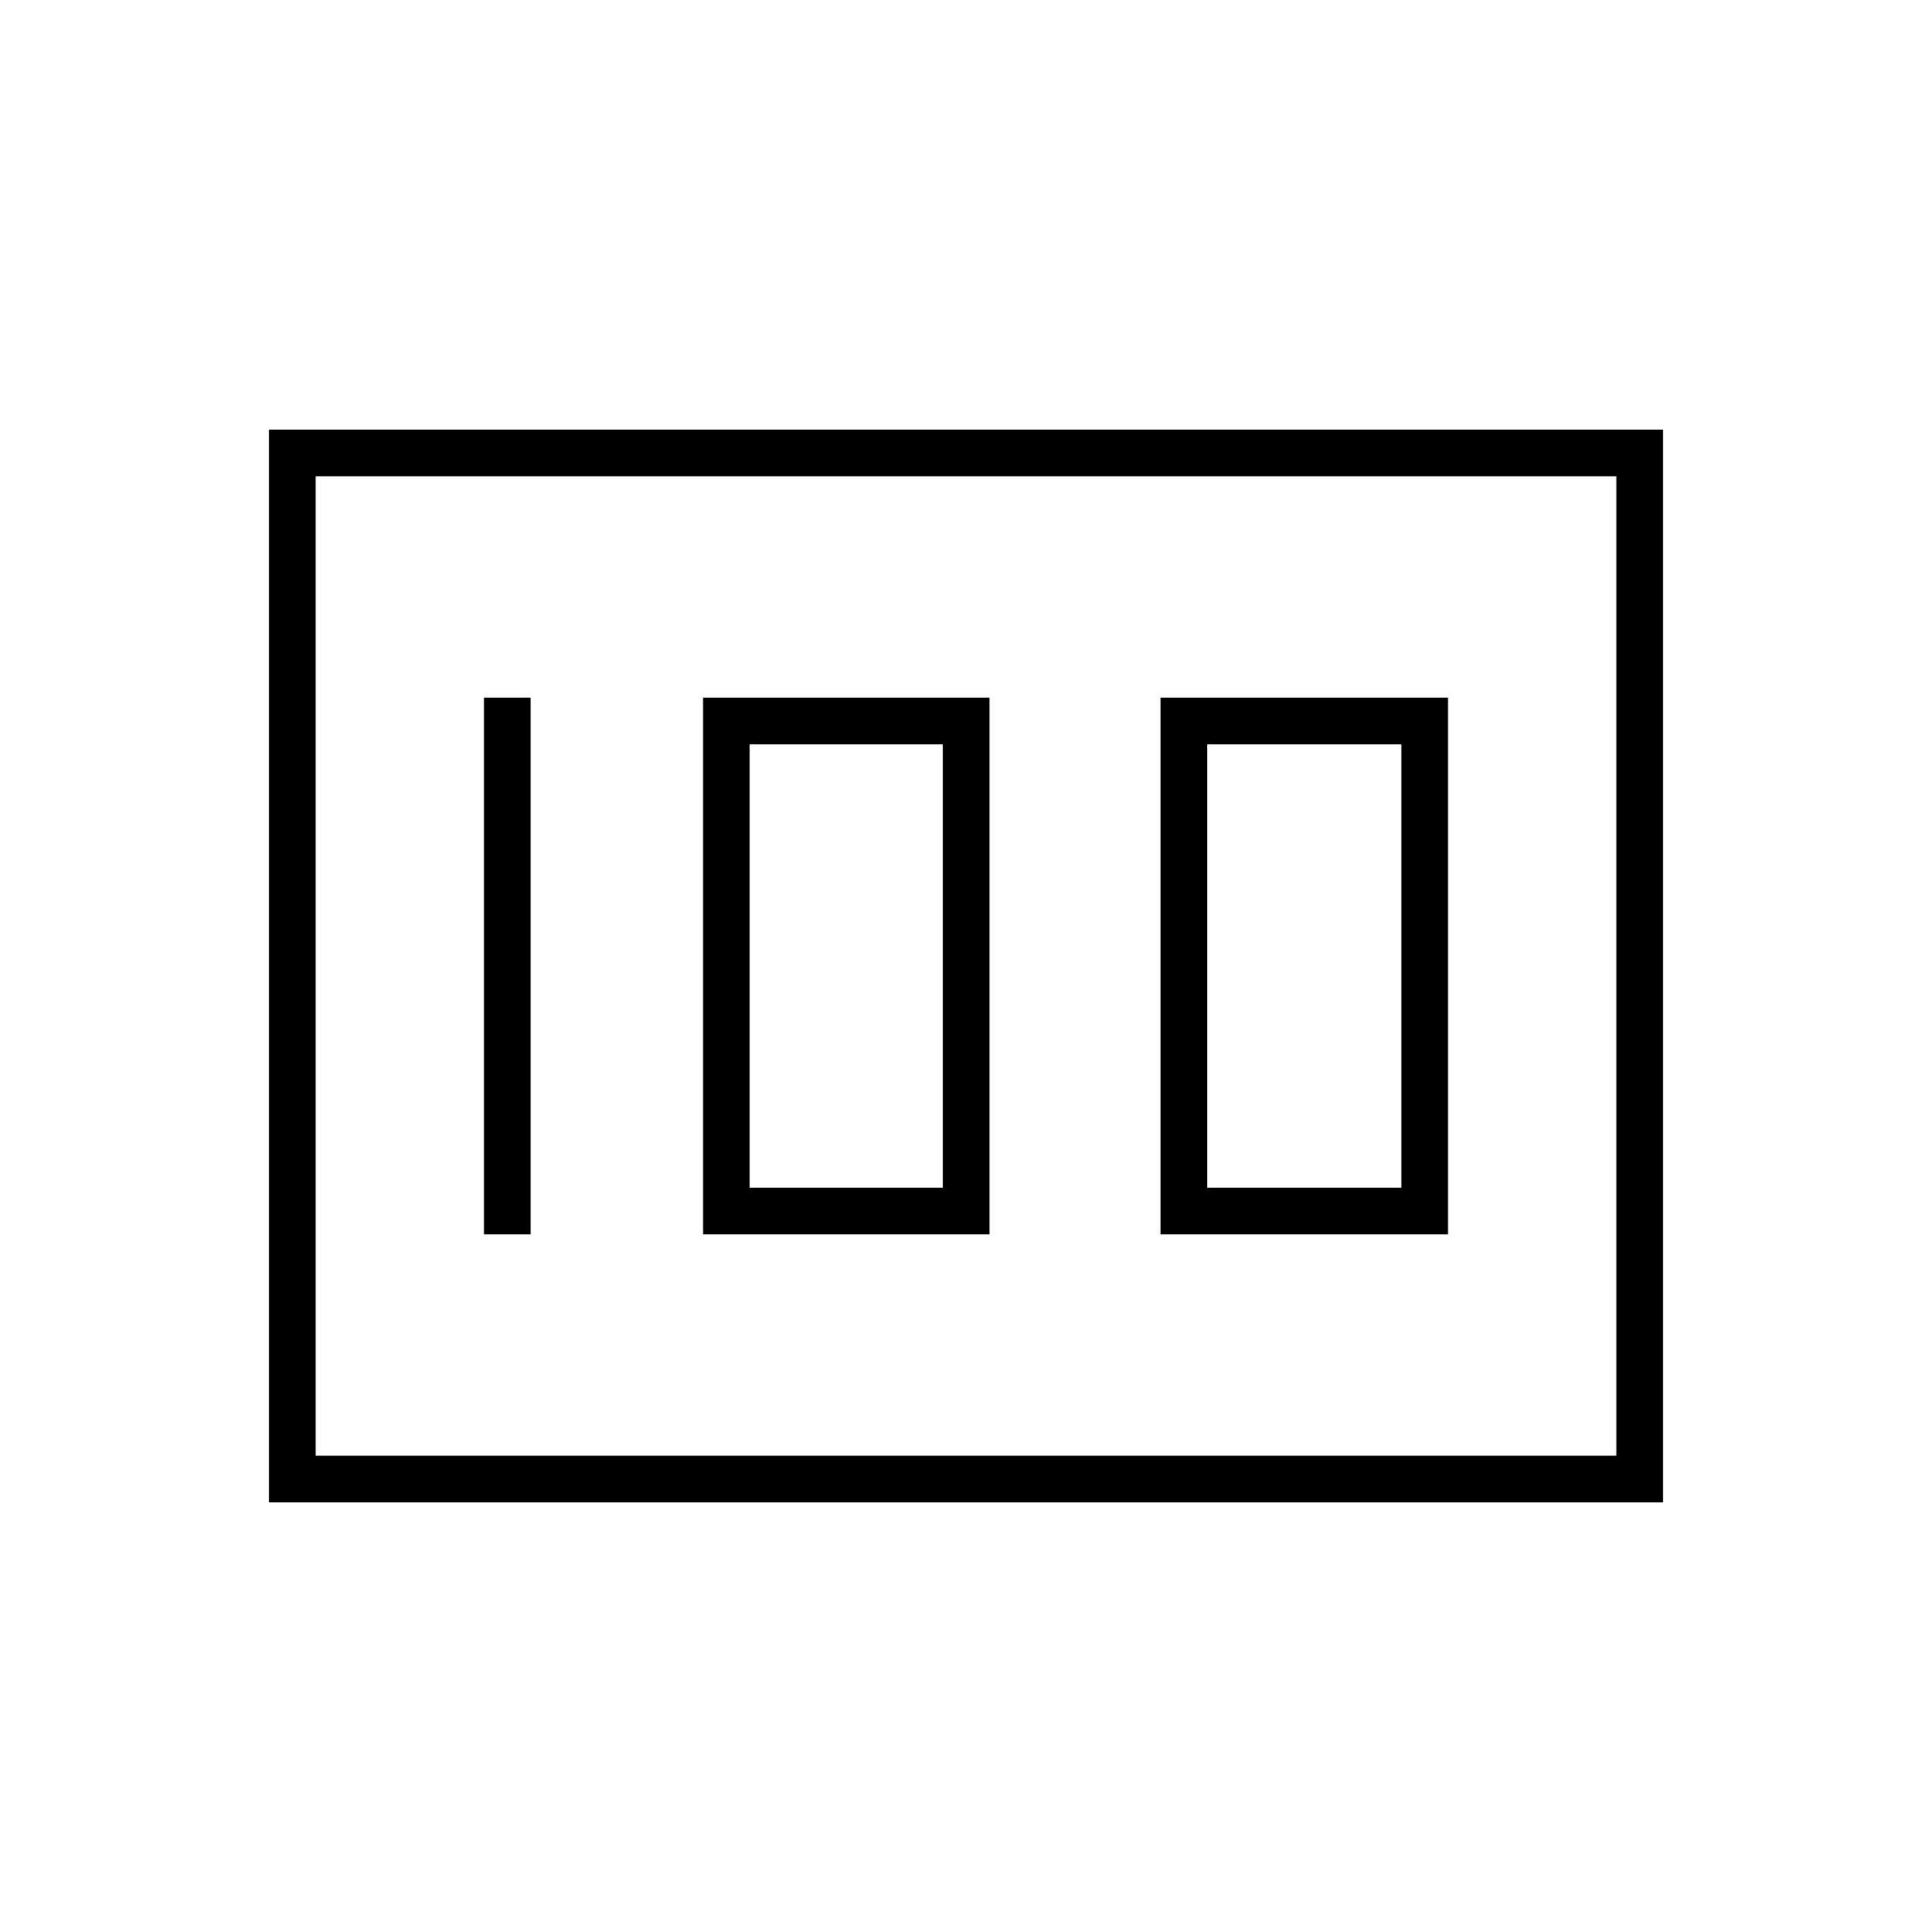 <svg xmlns="http://www.w3.org/2000/svg" height="40" viewBox="0 -960 960 960" width="40"><path d="M576.67-346.67H719.5v-266.66H576.67v266.66Zm23.16-23.16v-220.34h96.5v220.34h-96.5Zm-250.5 23.16h142.34v-266.66H349.33v266.66Zm23.17-23.16v-220.34h96v220.34h-96Zm-132 23.16h23.17v-266.66H240.5v266.66ZM133.67-213.5v-533h692.66v533H133.67Zm23.16-509.83v486.66-486.66Zm0 486.66h646.34v-486.66H156.83v486.66Z"/></svg>